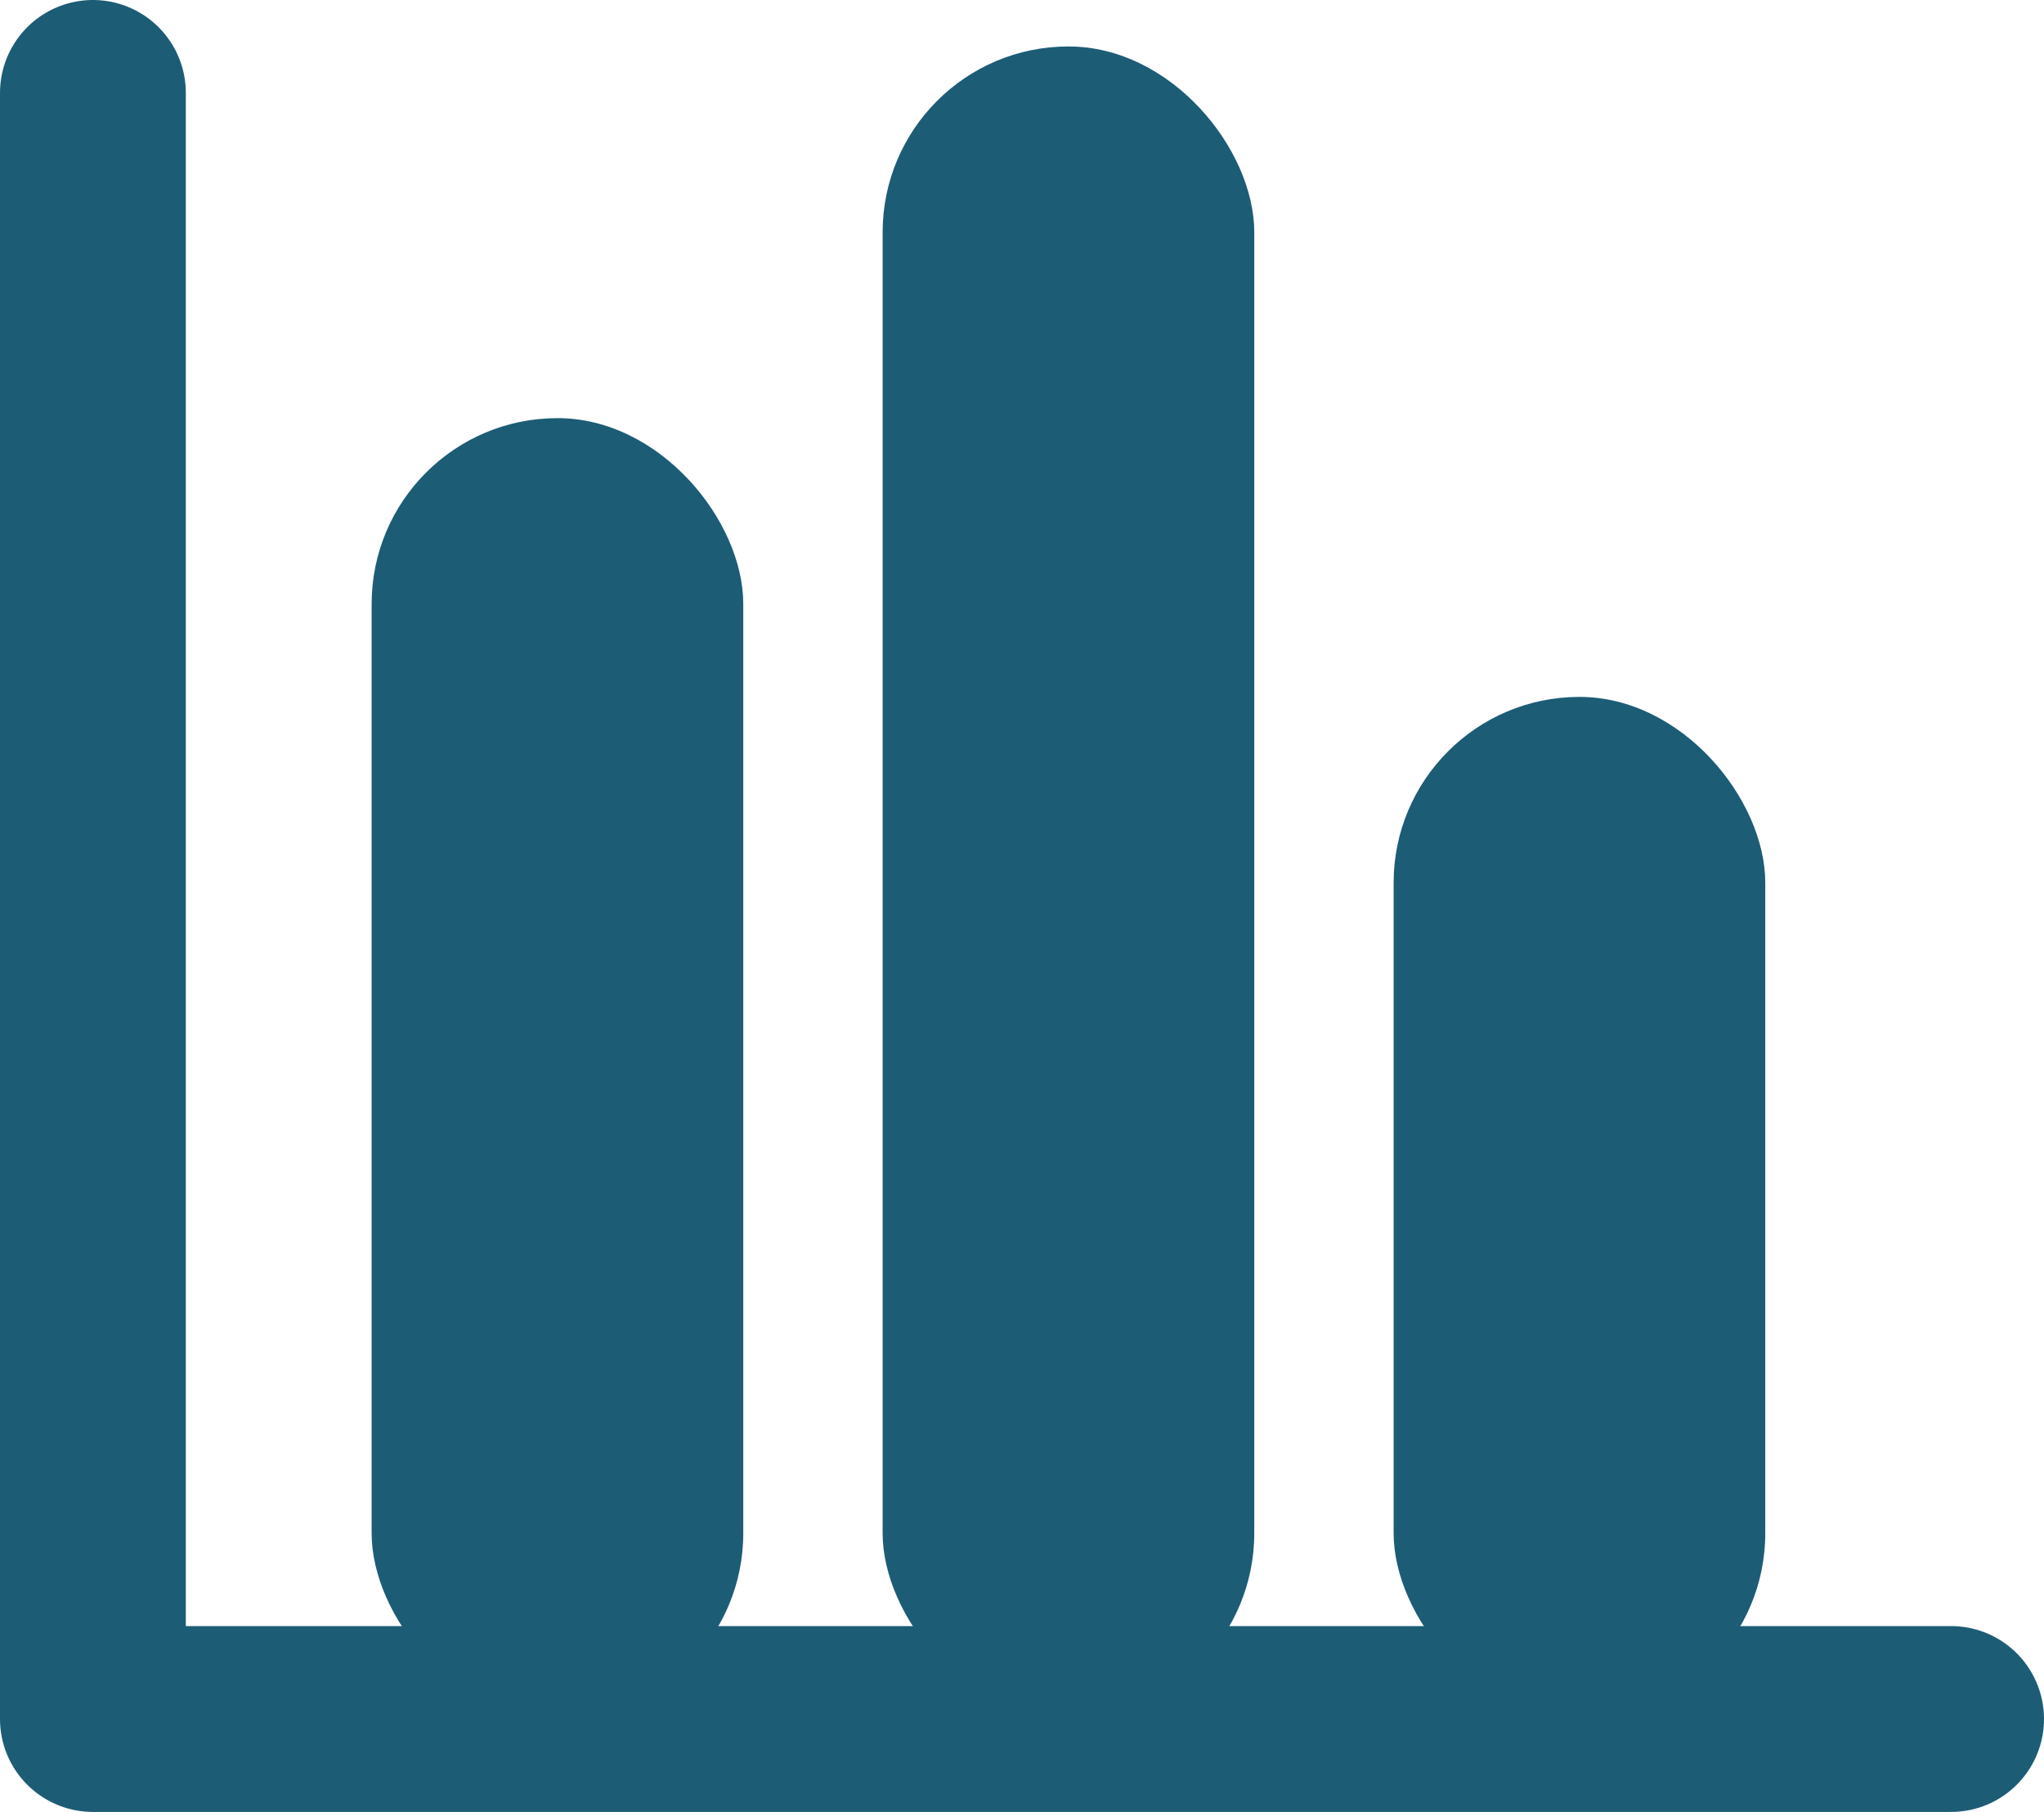 <?xml version="1.0" encoding="UTF-8"?>
<svg width="44px" height="39px" viewBox="0 0 44 39" version="1.1" xmlns="http://www.w3.org/2000/svg" xmlns:xlink="http://www.w3.org/1999/xlink">
    <title>Group 46</title>
    <g id="切圖" stroke="none" stroke-width="1" fill="none" fill-rule="evenodd">
        <g id="Artboard-Copy-4" transform="translate(-337, -689)">
            <g id="Group-46" transform="translate(339, 690)">
                <polyline id="Path-6" stroke="#1D5C75" stroke-width="4" stroke-linecap="round" stroke-linejoin="round" points="0 1 0 36 40 36"></polyline>
                <rect id="Rectangle" fill="#1D5C75" x="6" y="8" width="8" height="28" rx="4"></rect>
                <rect id="Rectangle-Copy-10" fill="#1D5C75" x="17" y="0" width="8" height="36" rx="4"></rect>
                <rect id="Rectangle-Copy-11" fill="#1D5C75" x="28" y="14" width="8" height="22" rx="4"></rect>
            </g>
        </g>
    </g>
</svg>